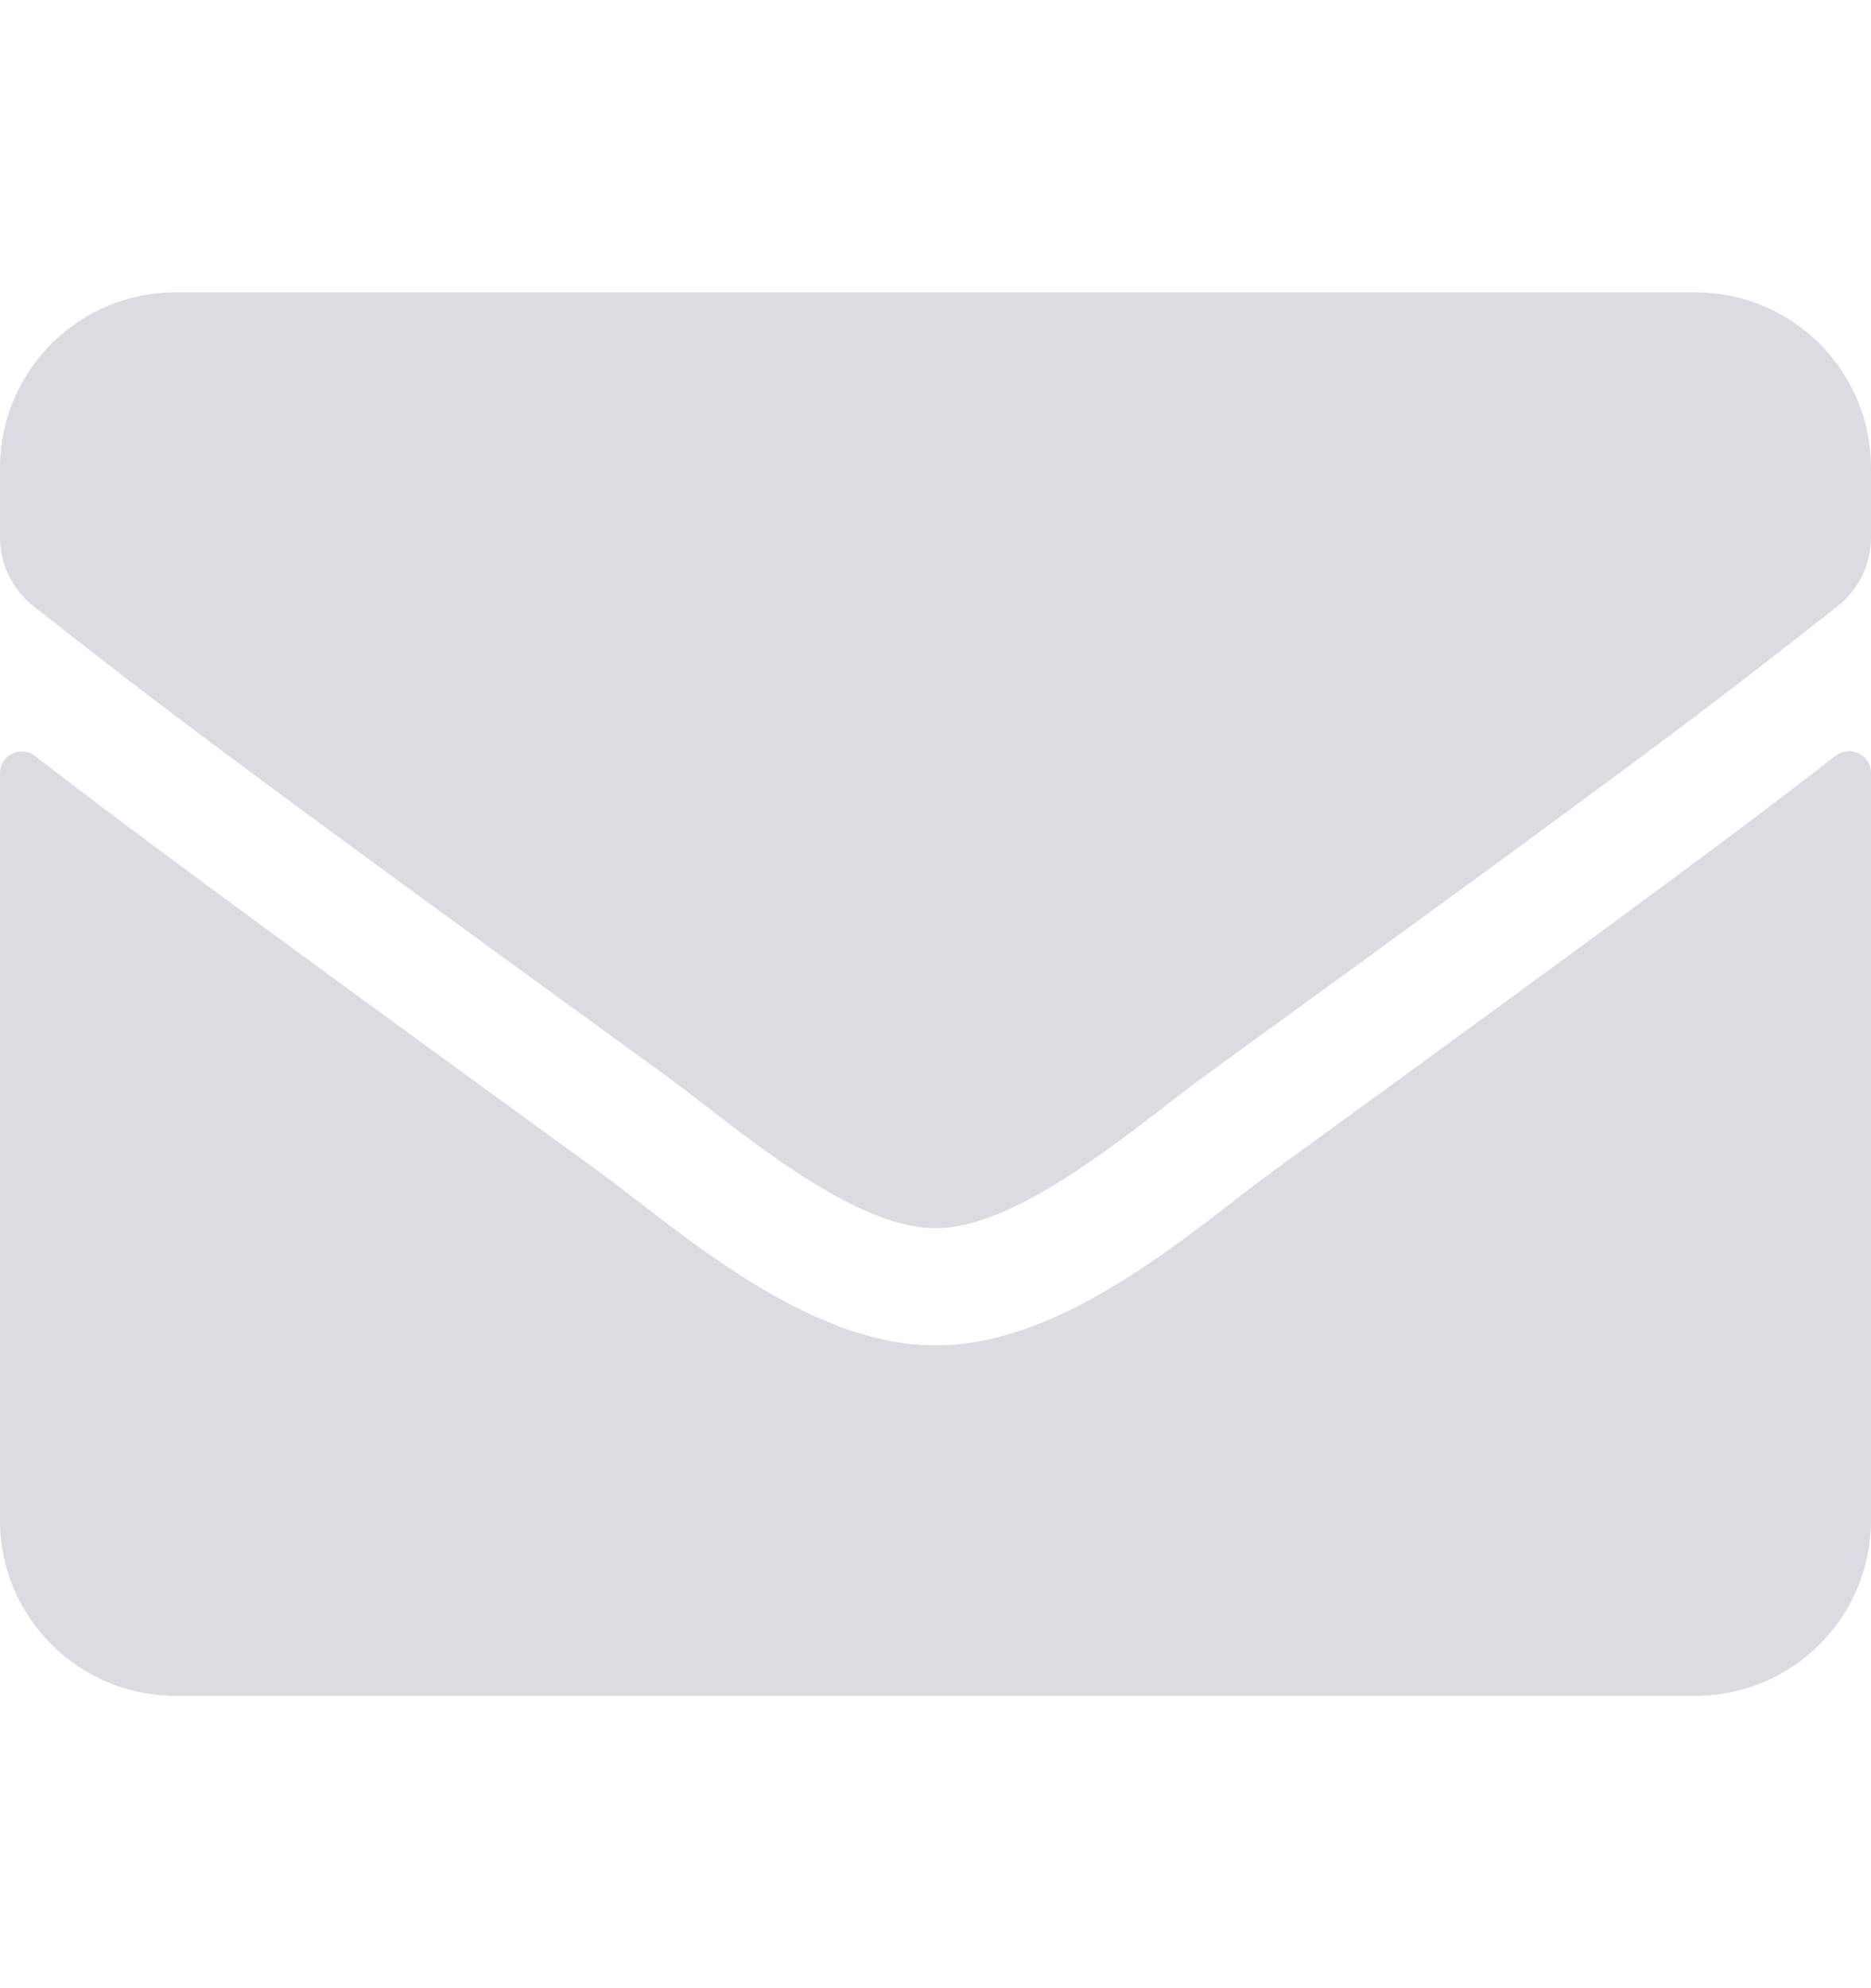 <svg width="16" height="17" viewBox="0 0 16 17" fill="none" xmlns="http://www.w3.org/2000/svg">
<path d="M15.697 6.463C15.819 6.366 16 6.456 16 6.609V13C16 13.828 15.328 14.5 14.5 14.5H1.5C0.672 14.5 0 13.828 0 13V6.612C0 6.456 0.178 6.369 0.303 6.466C1.003 7.009 1.931 7.7 5.119 10.016C5.778 10.497 6.891 11.509 8 11.503C9.116 11.512 10.25 10.478 10.884 10.016C14.072 7.7 14.997 7.006 15.697 6.463ZM8 10.5C8.725 10.512 9.769 9.588 10.294 9.206C14.441 6.197 14.756 5.934 15.713 5.184C15.894 5.044 16 4.825 16 4.594V4C16 3.172 15.328 2.5 14.5 2.5H1.5C0.672 2.5 0 3.172 0 4V4.594C0 4.825 0.106 5.041 0.287 5.184C1.244 5.931 1.559 6.197 5.706 9.206C6.231 9.588 7.275 10.512 8 10.5Z" fill="#DBDBE1"/>
</svg>
